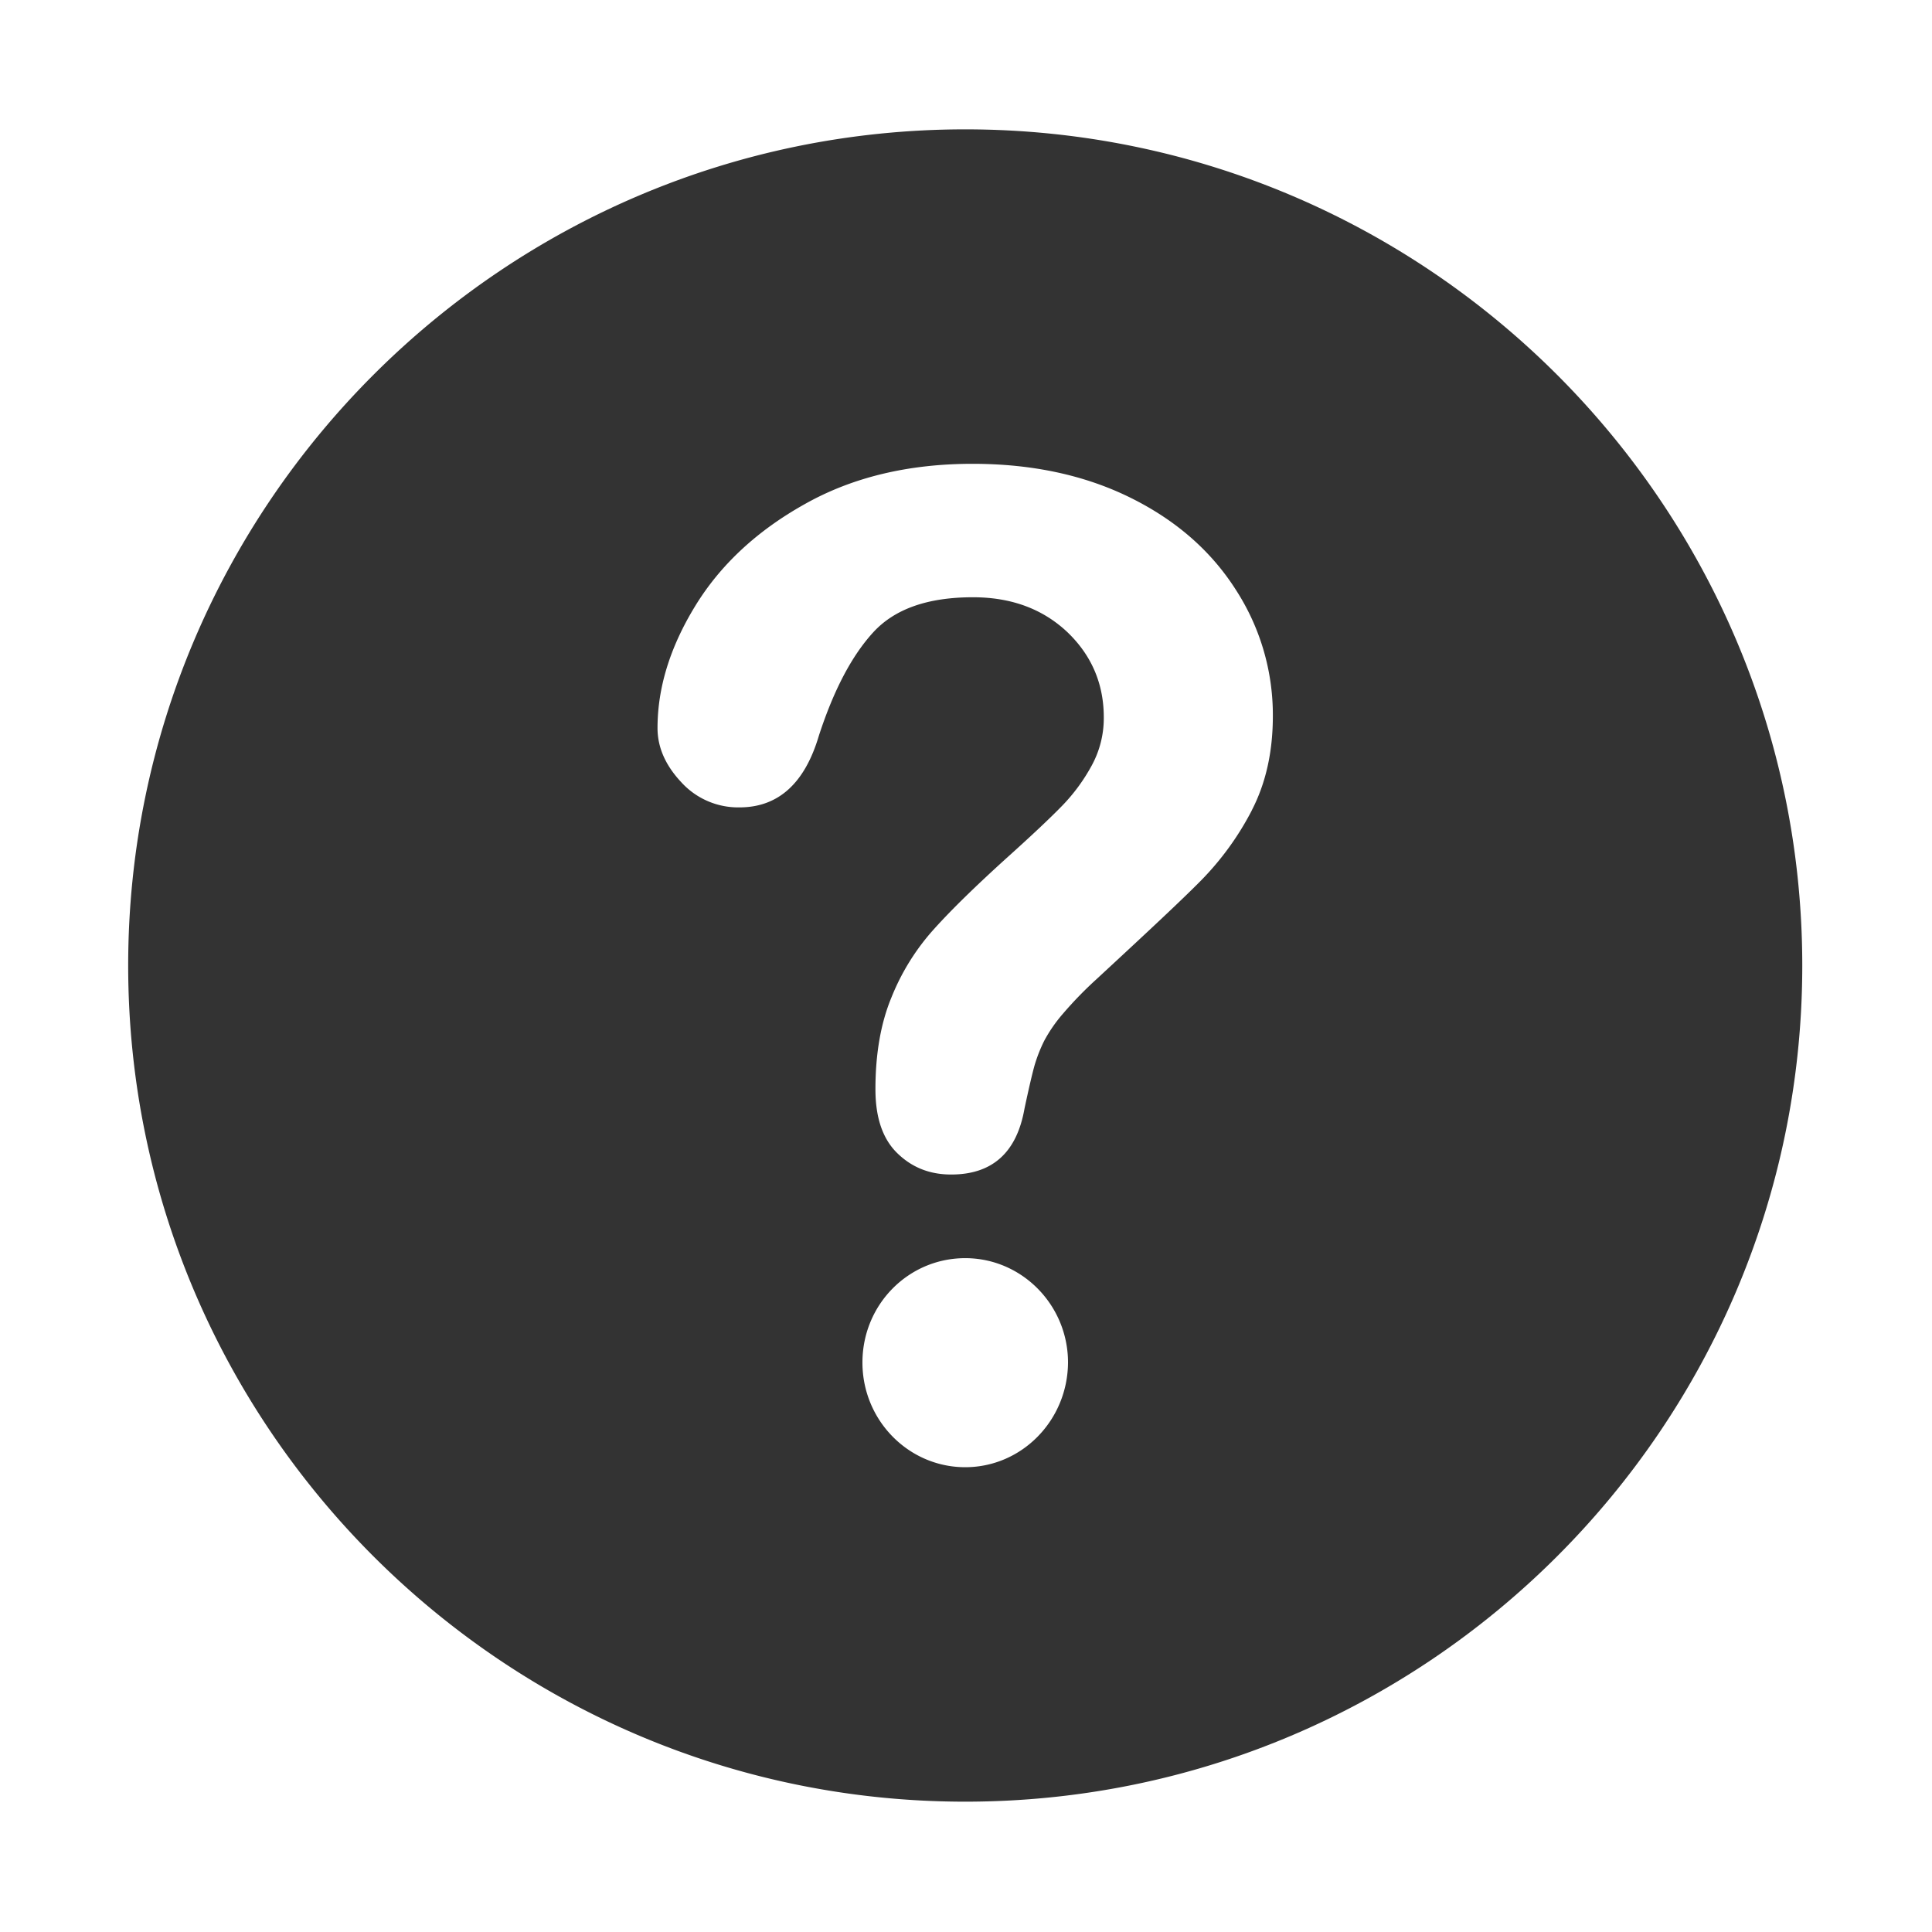 <?xml version="1.0" standalone="no"?><!DOCTYPE svg PUBLIC "-//W3C//DTD SVG 1.1//EN" "http://www.w3.org/Graphics/SVG/1.1/DTD/svg11.dtd"><svg class="icon" width="200px" height="200.00px" viewBox="0 0 1024 1024" version="1.1" xmlns="http://www.w3.org/2000/svg"><path fill="#333333" d="M511.59 68.56c-244.54 0-443.65 198.9-443.65 443.18 0 244.46 199.11 443.18 443.65 443.18 244.72 0 443.65-198.72 443.65-443.18 0-244.28-198.93-443.18-443.65-443.18z m0 709.09c-30 0-54.48-24.82-54.48-55.49s24.31-55.31 54.48-55.31c30 0 54.48 24.82 54.48 55.31-0.18 30.67-24.49 55.49-54.48 55.49zM663.5 429.49a153.38 153.38 0 0 1-26.8 37.05C626.41 477 607.77 494.37 581.15 519a203.9 203.9 0 0 0-17.74 18.26 78 78 0 0 0-9.94 14.36 79.71 79.71 0 0 0-5.15 13.12q-1.86 6.64-5.32 22.86c-4.08 23.23-17 34.92-38.86 34.92-11.36 0-20.77-3.72-28.58-11.34S464 592.22 464 577.33c0-18.79 2.84-35.1 8.52-48.75a121 121 0 0 1 22.53-36.16c9.41-10.46 22-22.69 37.81-37.05 13.83-12.41 24-22 30.16-28.36a97 97 0 0 0 15.62-21.28 52.39 52.39 0 0 0 6.39-25.52c0-17.91-6.57-33-19.35-45.21-13-12.23-29.63-18.44-50-18.44-24 0-41.52 6.21-52.88 18.62S441.85 365.84 434 390c-7.46 25.17-21.48 37.93-42.06 37.93a40.72 40.72 0 0 1-30.84-13.33c-8.34-8.87-12.6-18.44-12.6-28.72 0-21.27 6.57-42.72 19.88-64.53s32.65-39.88 58-54.07c25.38-14.35 55.19-21.45 89.08-21.45 31.59 0 59.45 6 83.59 17.91s42.77 28.18 55.9 48.75a122 122 0 0 1 19.69 67q0 28.44-11.17 50z m0 0" /></svg>